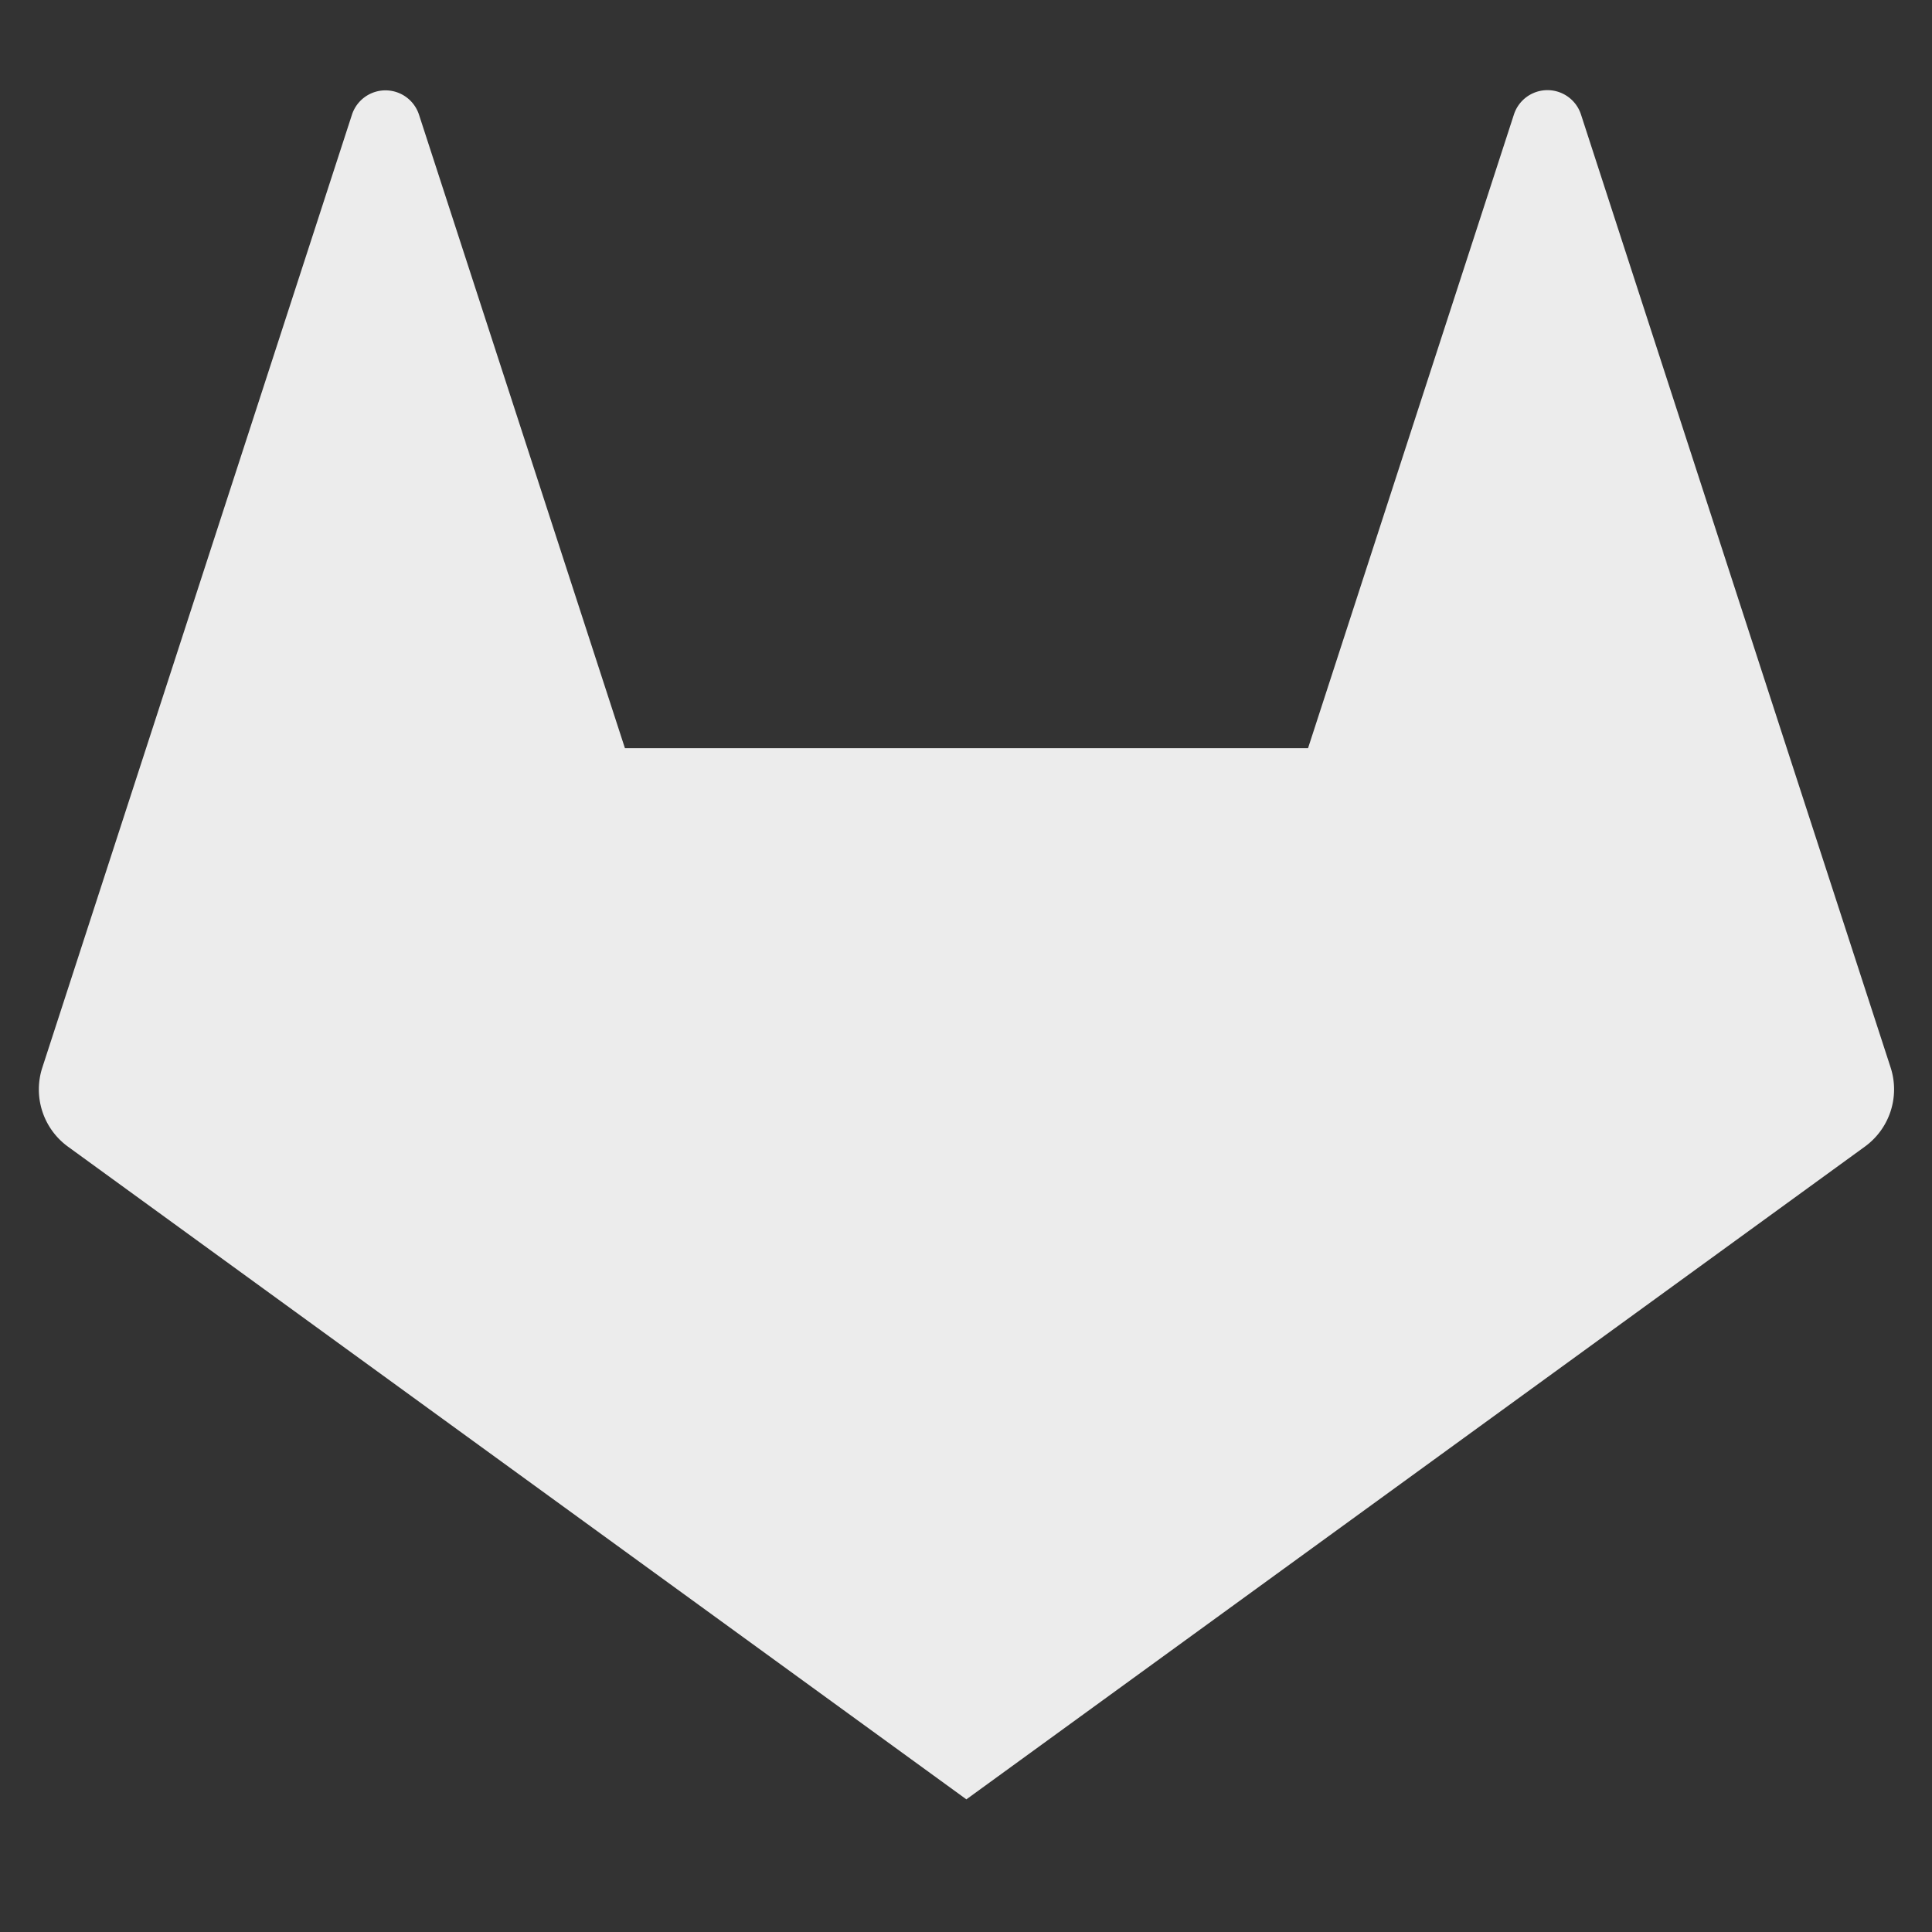<?xml version="1.0" encoding="UTF-8" standalone="no"?>
<!-- Uploaded to: SVG Repo, www.svgrepo.com, Generator: SVG Repo Mixer Tools -->

<svg
   fill="#000000"
   width="800px"
   height="800px"
   viewBox="-2 -2.5 24 24"
   preserveAspectRatio="xMinYMin"
   class="jam jam-gitlab"
   version="1.1"
   id="svg831"
   sodipodi:docname="gitlab.svg"
   inkscape:version="1.1.2 (0a00cf5339, 2022-02-04)"
   xmlns:inkscape="http://www.inkscape.org/namespaces/inkscape"
   xmlns:sodipodi="http://sodipodi.sourceforge.net/DTD/sodipodi-0.dtd"
   xmlns="http://www.w3.org/2000/svg"
   xmlns:svg="http://www.w3.org/2000/svg">
  <rect x="-2" y="-2.5" width="24" height="24" fill="#333333" stroke="none"/>
  <defs
     id="defs835" />
  <sodipodi:namedview
     id="namedview833"
     pagecolor="#ffffff"
     bordercolor="#666666"
     borderopacity="1.0"
     inkscape:pageshadow="2"
     inkscape:pageopacity="0.0"
     inkscape:pagecheckerboard="0"
     showgrid="false"
     inkscape:zoom="1.03"
     inkscape:cx="400"
     inkscape:cy="399.51456"
     inkscape:window-width="1920"
     inkscape:window-height="1123"
     inkscape:window-x="0"
     inkscape:window-y="0"
     inkscape:window-maximized="1"
     inkscape:current-layer="svg831" />
  <path
     d="M 10.006,19.853 5.763,6.794 h 8.487 z m 0,0 L -0.185,6.794 H 5.763 Z M -0.185,6.794 10.006,19.853 -1.156,11.744 A 0.879,0.879 0 0 1 -1.474,10.761 Z m 0,0 2.556,-7.866 a 0.438,0.438 0 0 1 0.835,0 L 5.763,6.794 Z M 10.006,19.853 14.249,6.794 h 5.947 z M 20.196,6.794 21.486,10.761 a 0.879,0.879 0 0 1 -0.319,0.982 l -11.162,8.109 z m 0,0 H 14.249 L 16.805,-1.073 a 0.438,0.438 0 0 1 0.836,0 z"
     id="path829"
     style="fill:#ececec;stroke-width:1.153" />
</svg>
